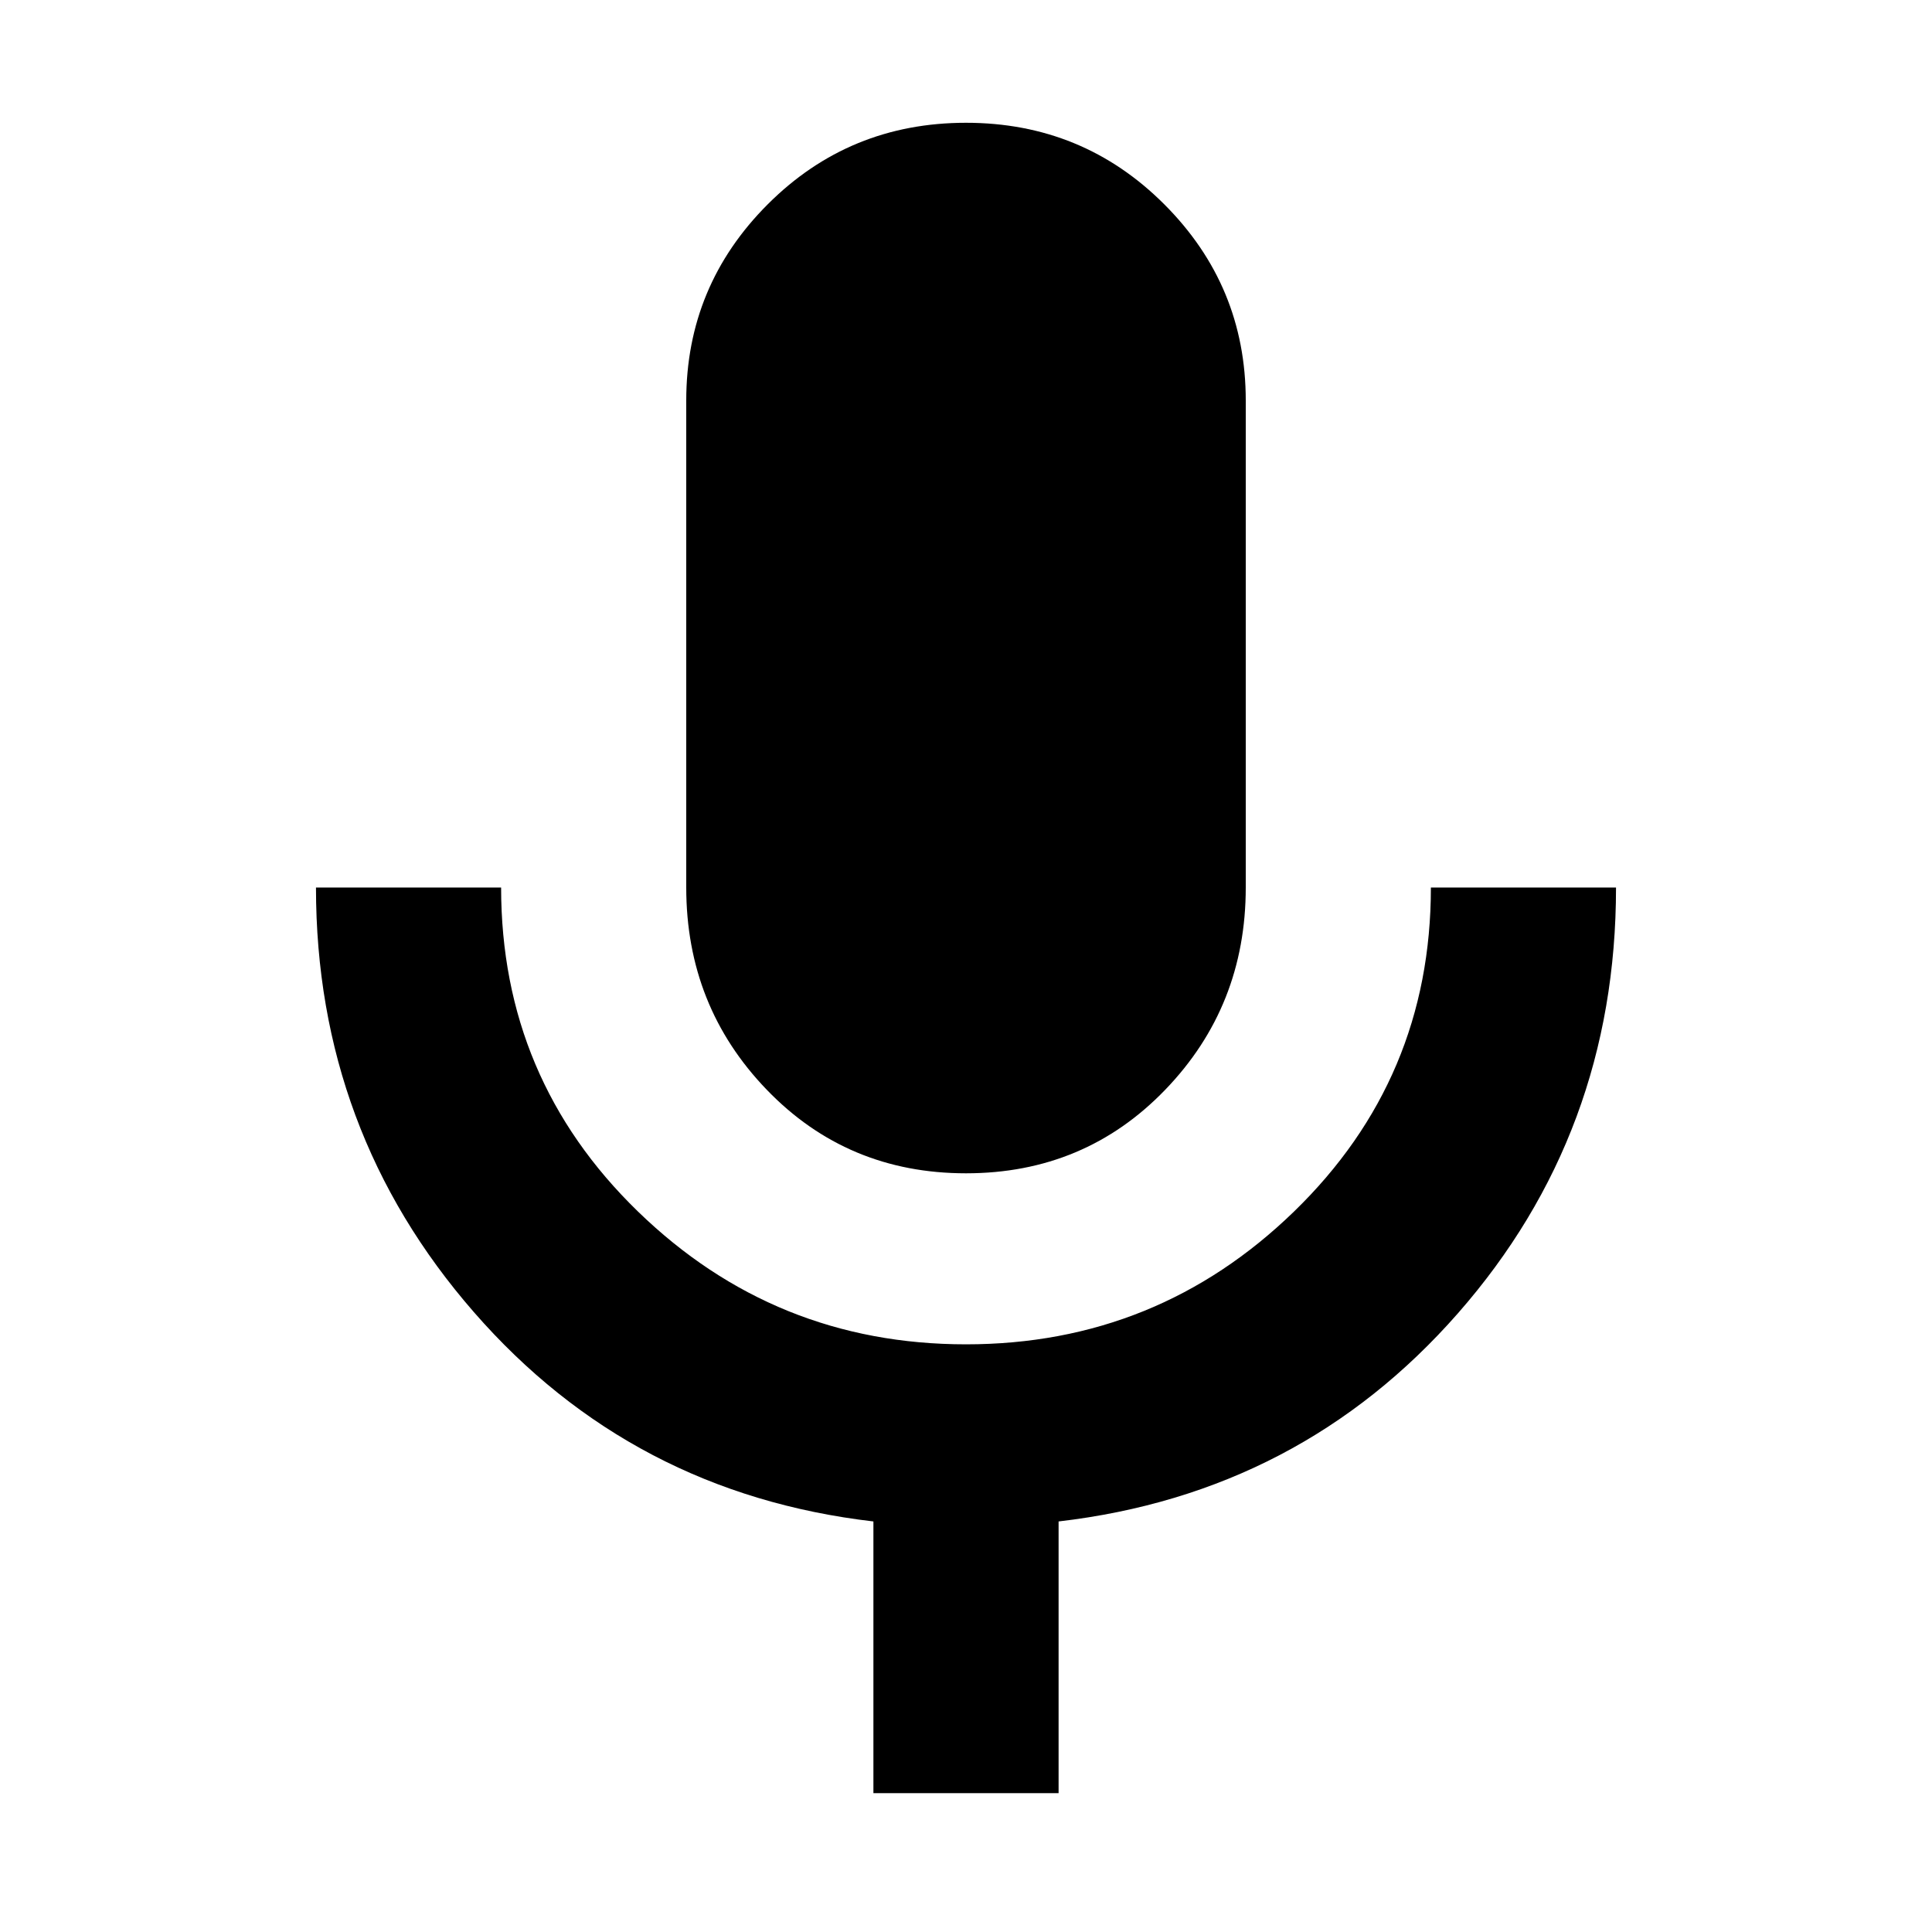 <svg xmlns="http://www.w3.org/2000/svg" height="40" width="40"><path d="M20 24.292q-2.458 0-4.125-1.73-1.667-1.729-1.667-4.187V8.292q0-2.375 1.688-4.063Q17.583 2.542 20 2.542t4.104 1.687q1.688 1.688 1.688 4.063v10.083q0 2.458-1.667 4.187-1.667 1.73-4.125 1.73Zm-1.917 12.833V31.5q-5-.583-8.271-4.333-3.27-3.75-3.27-8.792h3.833q0 3.958 2.833 6.708 2.834 2.75 6.792 2.75 3.958 0 6.792-2.75 2.833-2.75 2.833-6.708h3.833q0 5.083-3.271 8.813-3.27 3.729-8.27 4.312v5.625Z"/></svg>